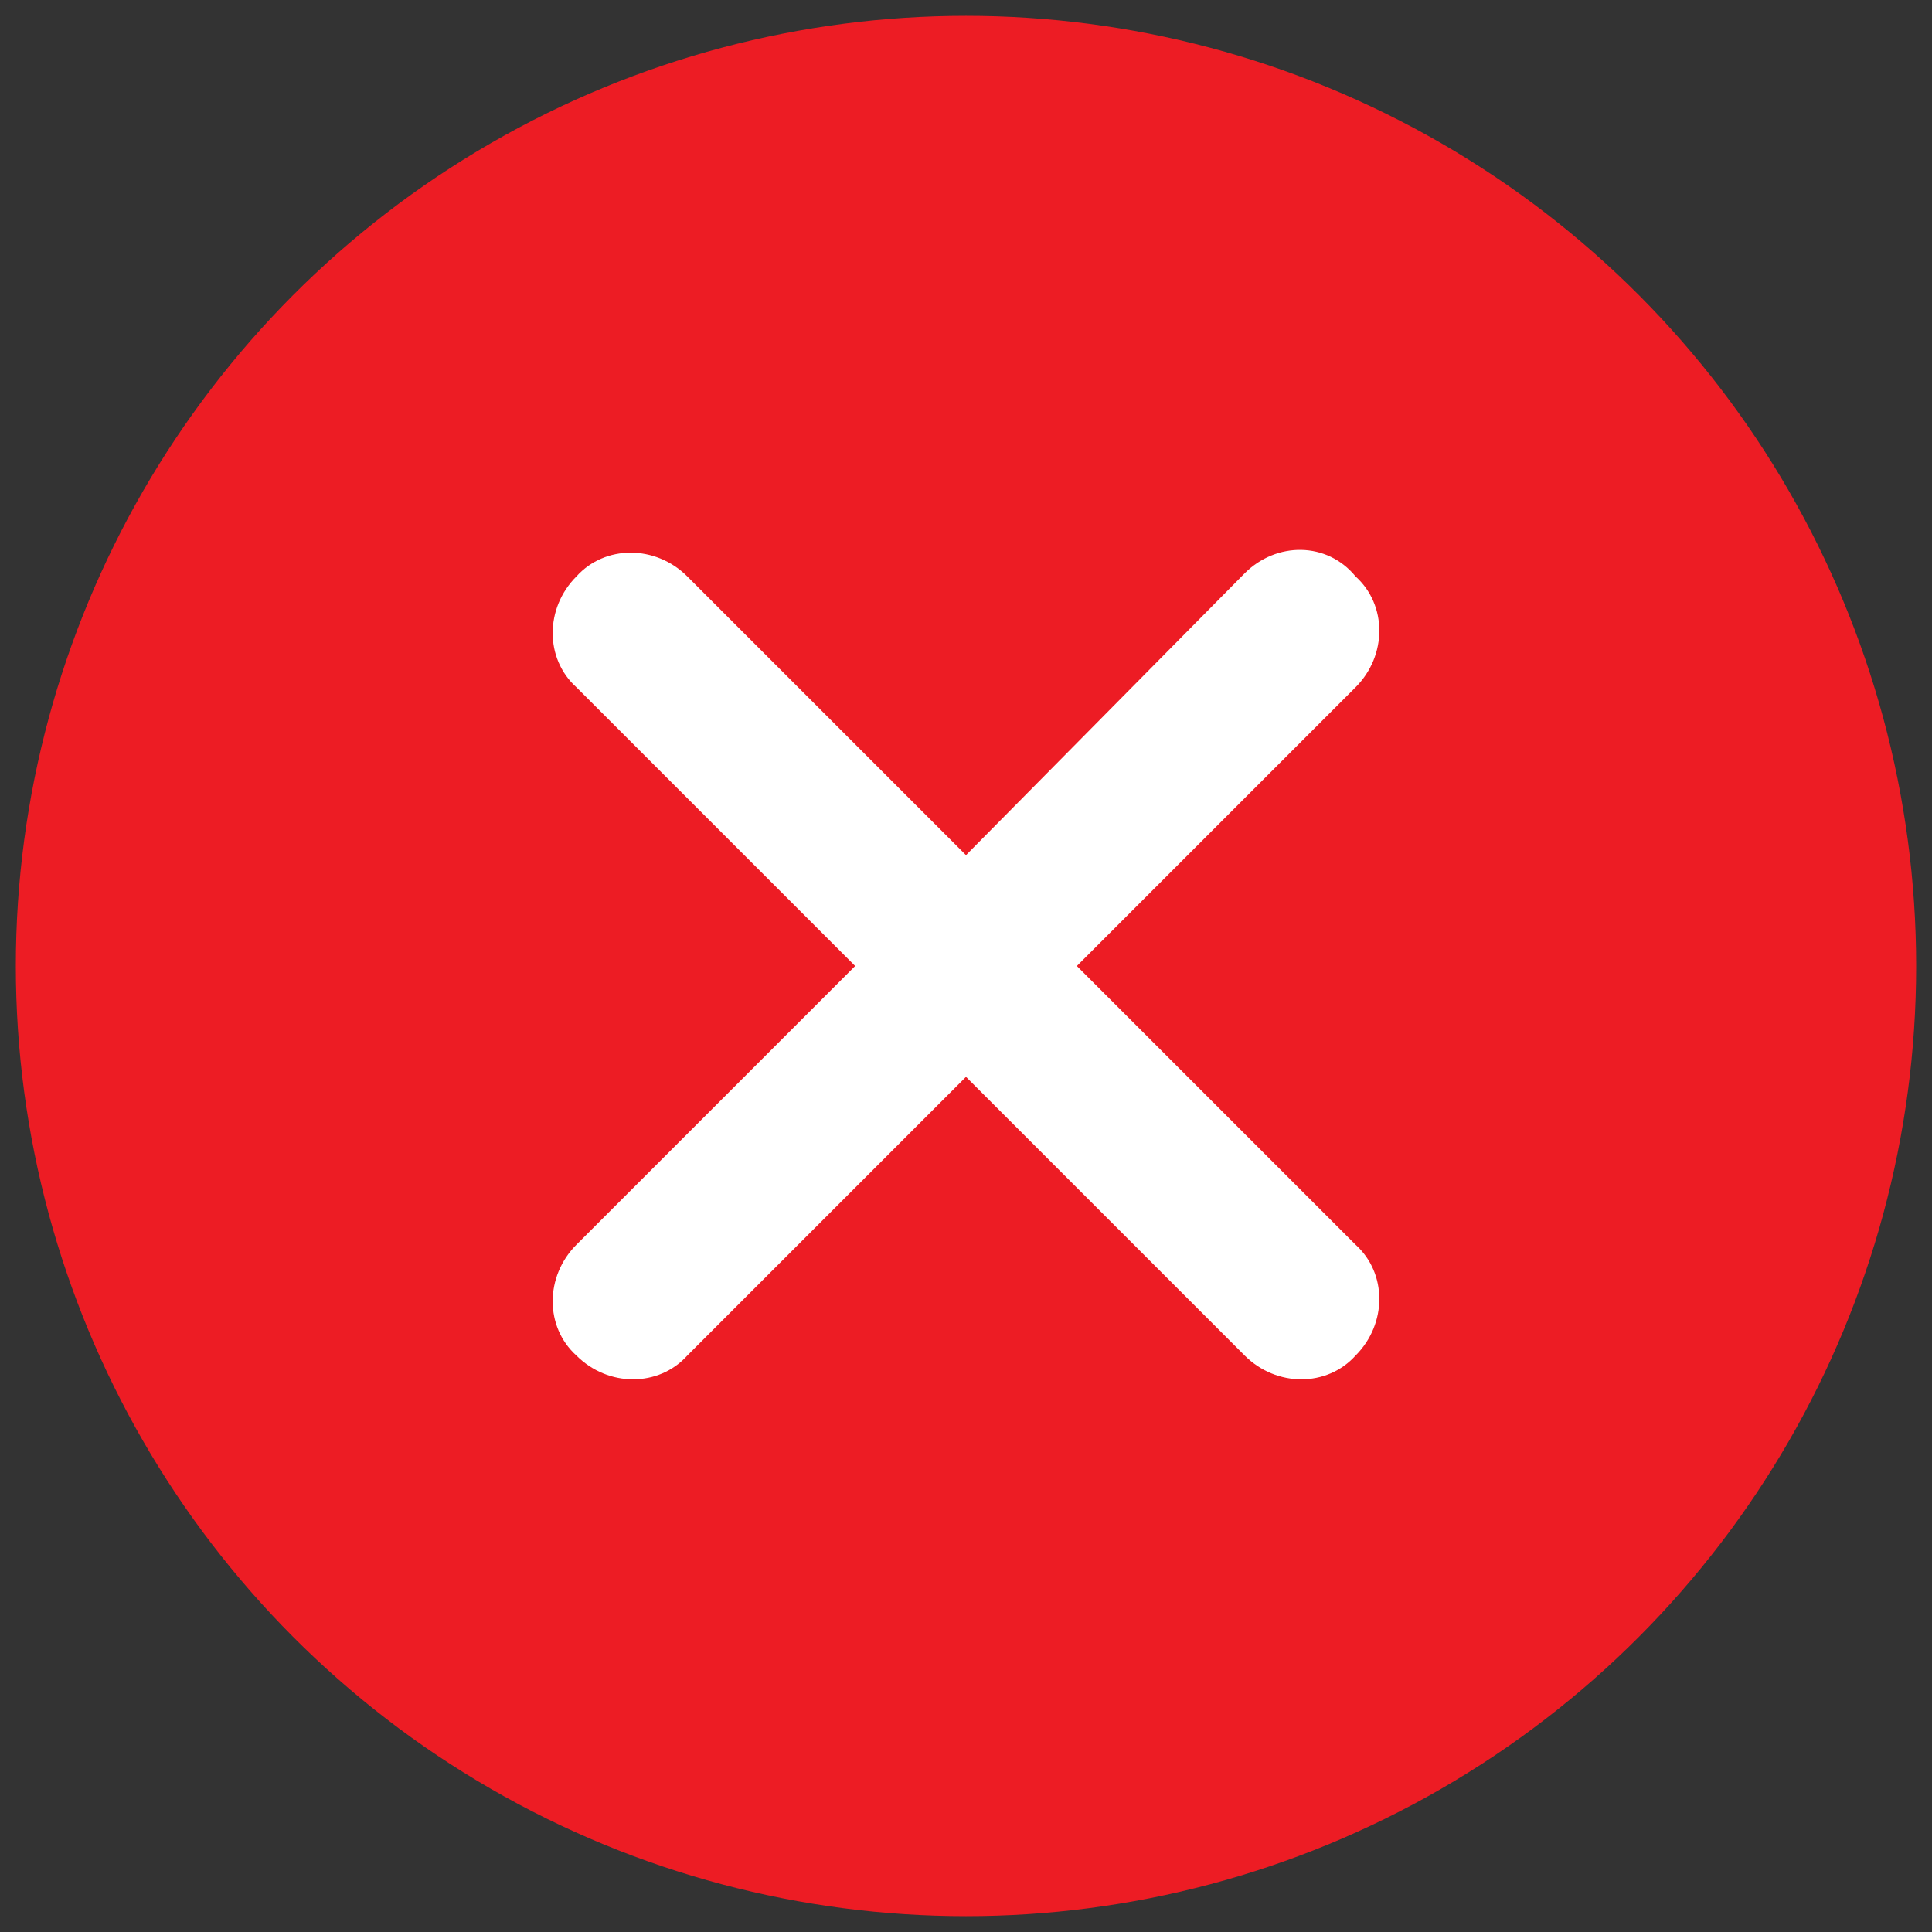 <?xml version="1.0" encoding="utf-8"?>
<!-- Generator: Adobe Illustrator 18.1.1, SVG Export Plug-In . SVG Version: 6.00 Build 0)  -->
<!DOCTYPE svg PUBLIC "-//W3C//DTD SVG 1.1//EN" "http://www.w3.org/Graphics/SVG/1.1/DTD/svg11.dtd">
<svg version="1.1" id="Layer_1" xmlns="http://www.w3.org/2000/svg" xmlns:xlink="http://www.w3.org/1999/xlink" x="0px" y="0px"
	 viewBox="0 0 61 61" enable-background="new 0 0 61 61" xml:space="preserve">
<rect x="0" y="0" width="61" height="61" fill="#333333" stroke="none"/>
<g>
	<circle fill="#ED1C24" cx="30.5" cy="30.5" r="30"/>
	<path fill="#FFFFFF" d="M39.3,18.1L30.5,27l-8.8-8.8c-1-1-2.6-1-3.5,0c-1,1-1,2.6,0,3.5l8.8,8.8l-8.8,8.8c-1,1-1,2.6,0,3.5
		c1,1,2.6,1,3.5,0l8.8-8.8l8.8,8.8c1,1,2.6,1,3.5,0c1-1,1-2.6,0-3.5L34,30.5l8.8-8.8c1-1,1-2.6,0-3.5C41.9,17.1,40.3,17.1,39.3,18.1
		z"/>
</g>
</svg>
